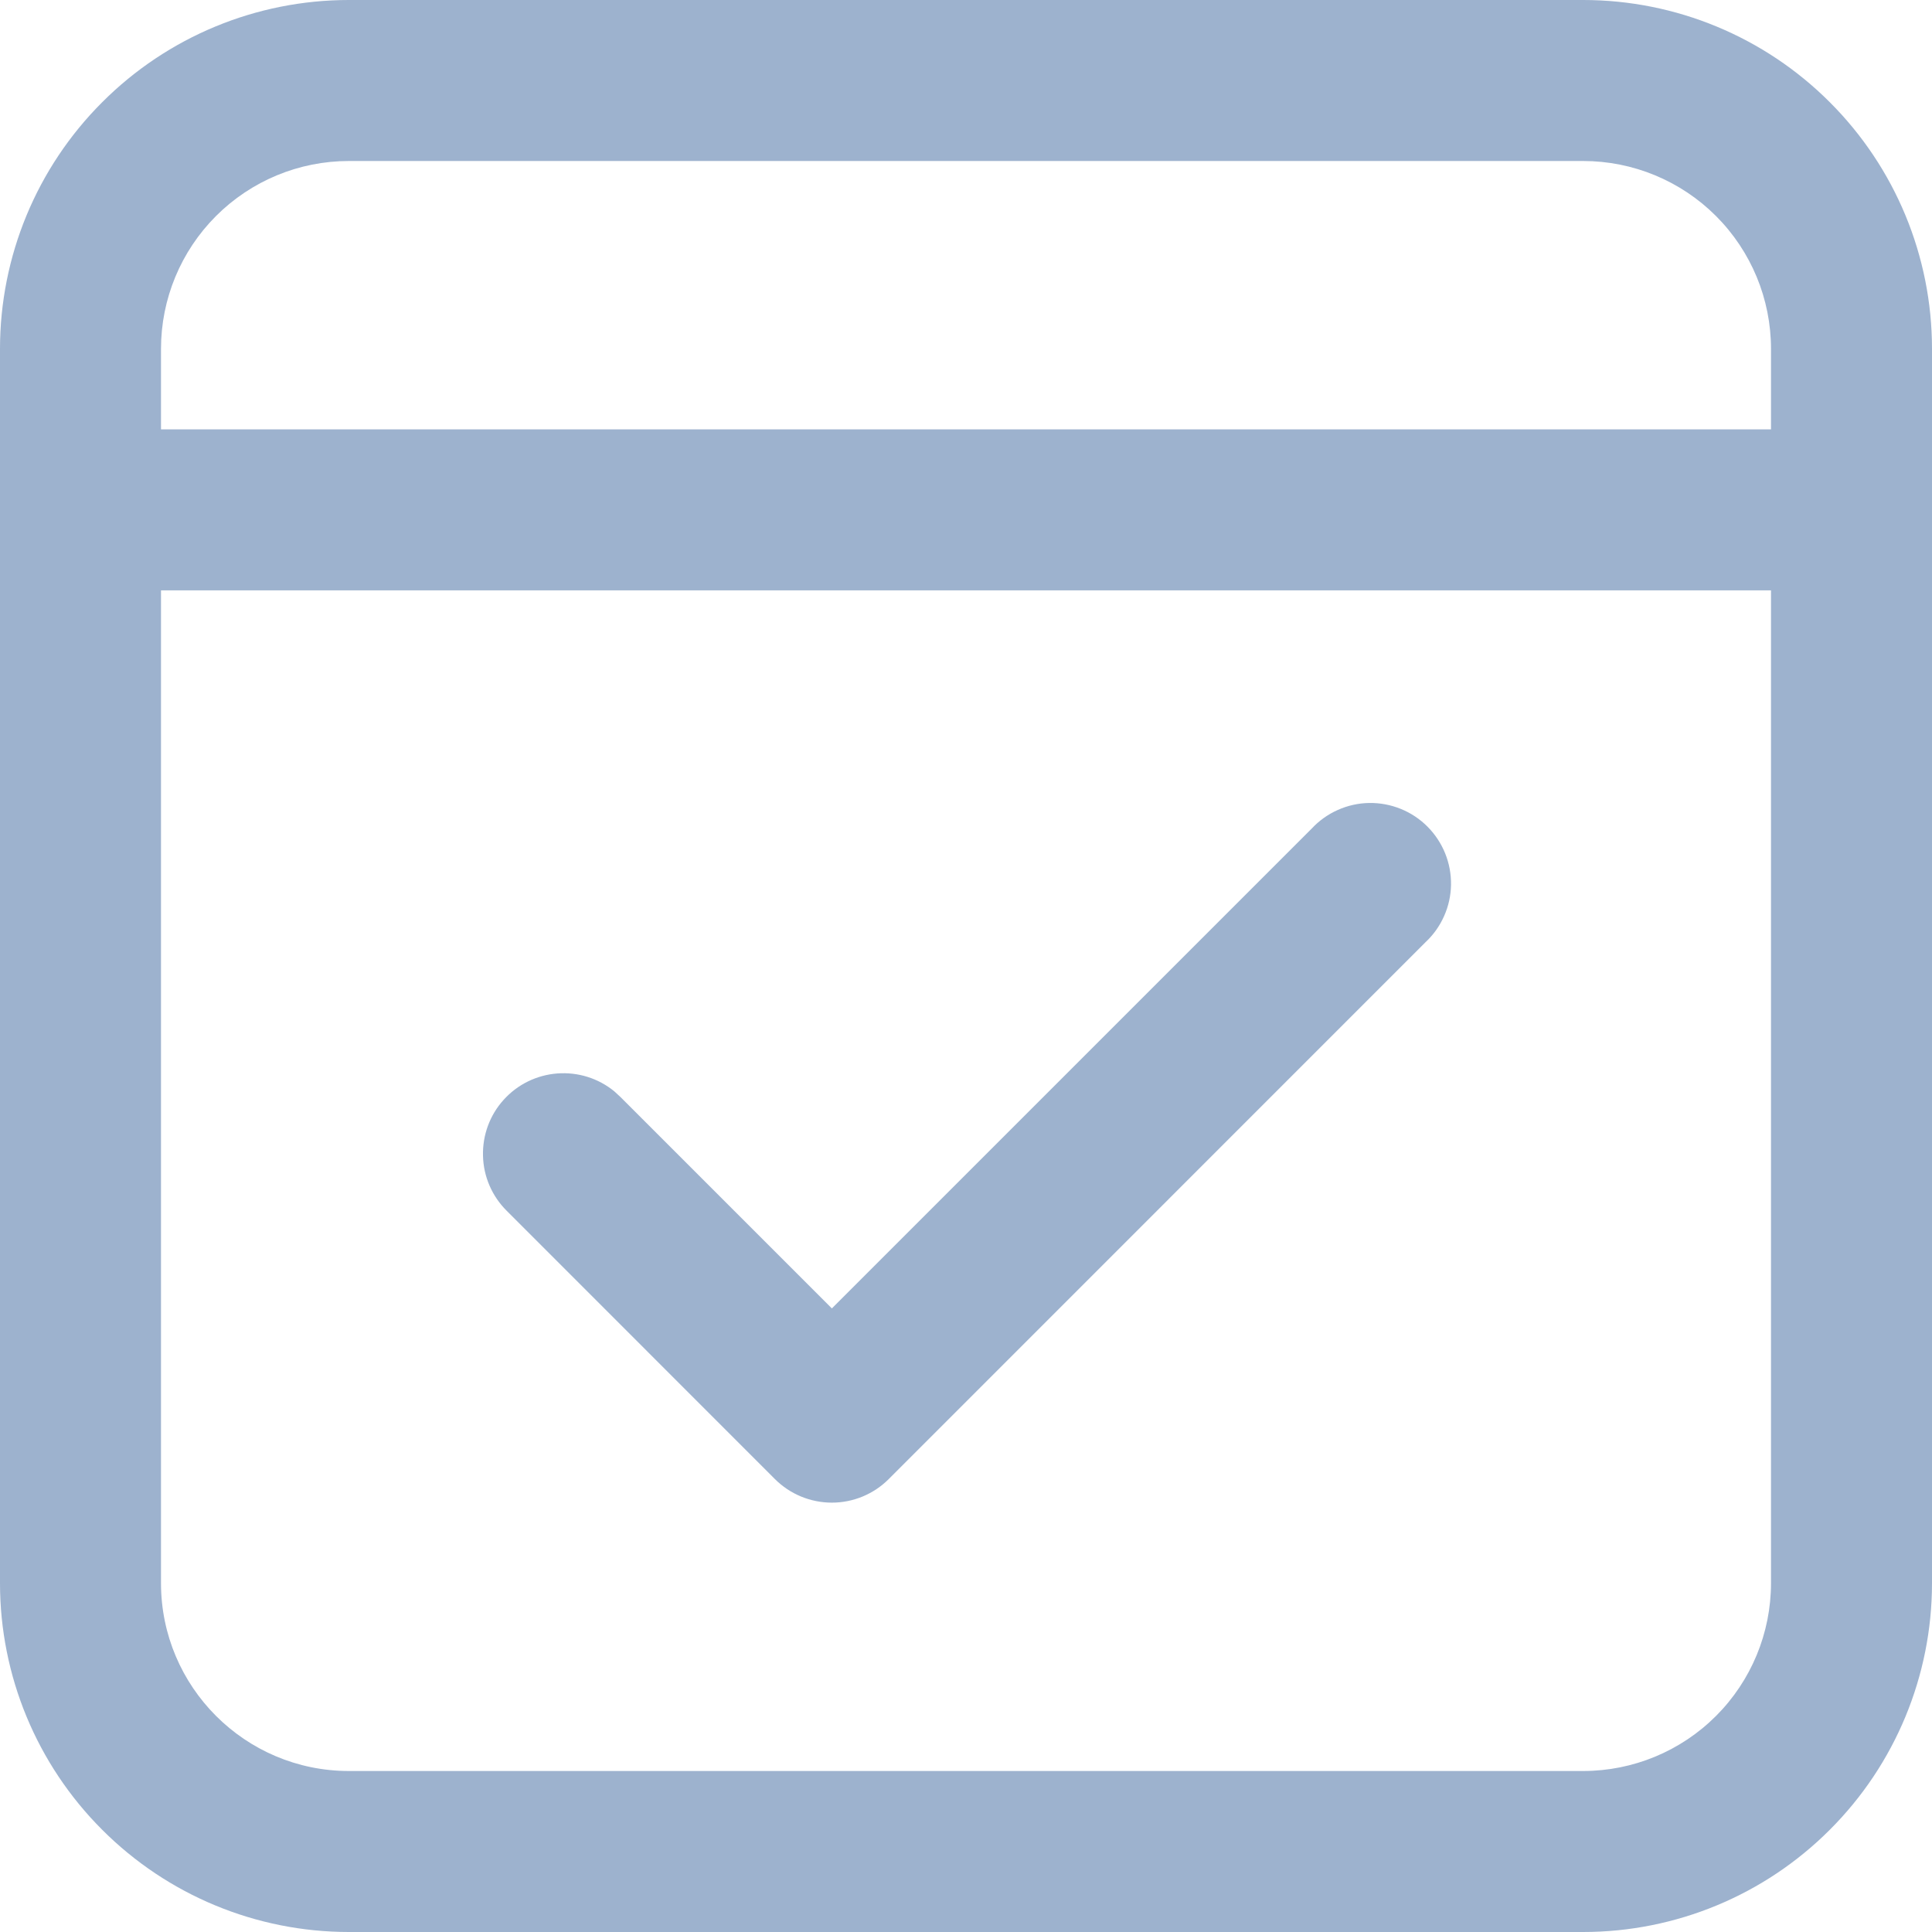 <svg width="21" height="21" viewBox="0 0 21 21" fill="none" xmlns="http://www.w3.org/2000/svg">
<path d="M17.208 0C18.214 0 19.178 0.399 19.889 1.111C20.601 1.822 21 2.786 21 3.792V17.208C21 18.214 20.601 19.178 19.889 19.889C19.178 20.601 18.214 21 17.208 21H3.792C2.786 21 1.822 20.601 1.111 19.889C0.399 19.178 0 18.214 0 17.208V3.792C0 2.786 0.399 1.822 1.111 1.111C1.822 0.399 2.786 0 3.792 0H17.208ZM1.75 17.208C1.75 18.335 2.665 19.25 3.792 19.25H17.208C17.75 19.25 18.269 19.035 18.652 18.652C19.035 18.269 19.25 17.75 19.25 17.208V6.417H1.75V17.208ZM14.257 9.007C14.337 8.921 14.433 8.852 14.541 8.804C14.648 8.756 14.764 8.73 14.881 8.728C14.999 8.726 15.116 8.748 15.225 8.792C15.334 8.836 15.432 8.901 15.515 8.984C15.599 9.068 15.664 9.167 15.708 9.275C15.752 9.384 15.774 9.501 15.772 9.619C15.77 9.736 15.744 9.852 15.696 9.959C15.648 10.067 15.579 10.163 15.493 10.243L9.66 16.077C9.496 16.241 9.274 16.333 9.042 16.333C8.81 16.333 8.587 16.241 8.423 16.077L5.507 13.16C5.348 13.002 5.255 12.788 5.25 12.563C5.244 12.339 5.324 12.12 5.475 11.954C5.625 11.787 5.834 11.685 6.058 11.668C6.282 11.651 6.504 11.72 6.678 11.863L6.743 11.923L9.042 14.222L14.257 9.007ZM3.792 1.75C3.25 1.75 2.731 1.965 2.348 2.348C1.965 2.731 1.75 3.25 1.75 3.792V4.667H19.25V3.792C19.25 3.25 19.035 2.731 18.652 2.348C18.269 1.965 17.75 1.75 17.208 1.75H3.792Z" fill="#9DB2CE"/>
</svg>

